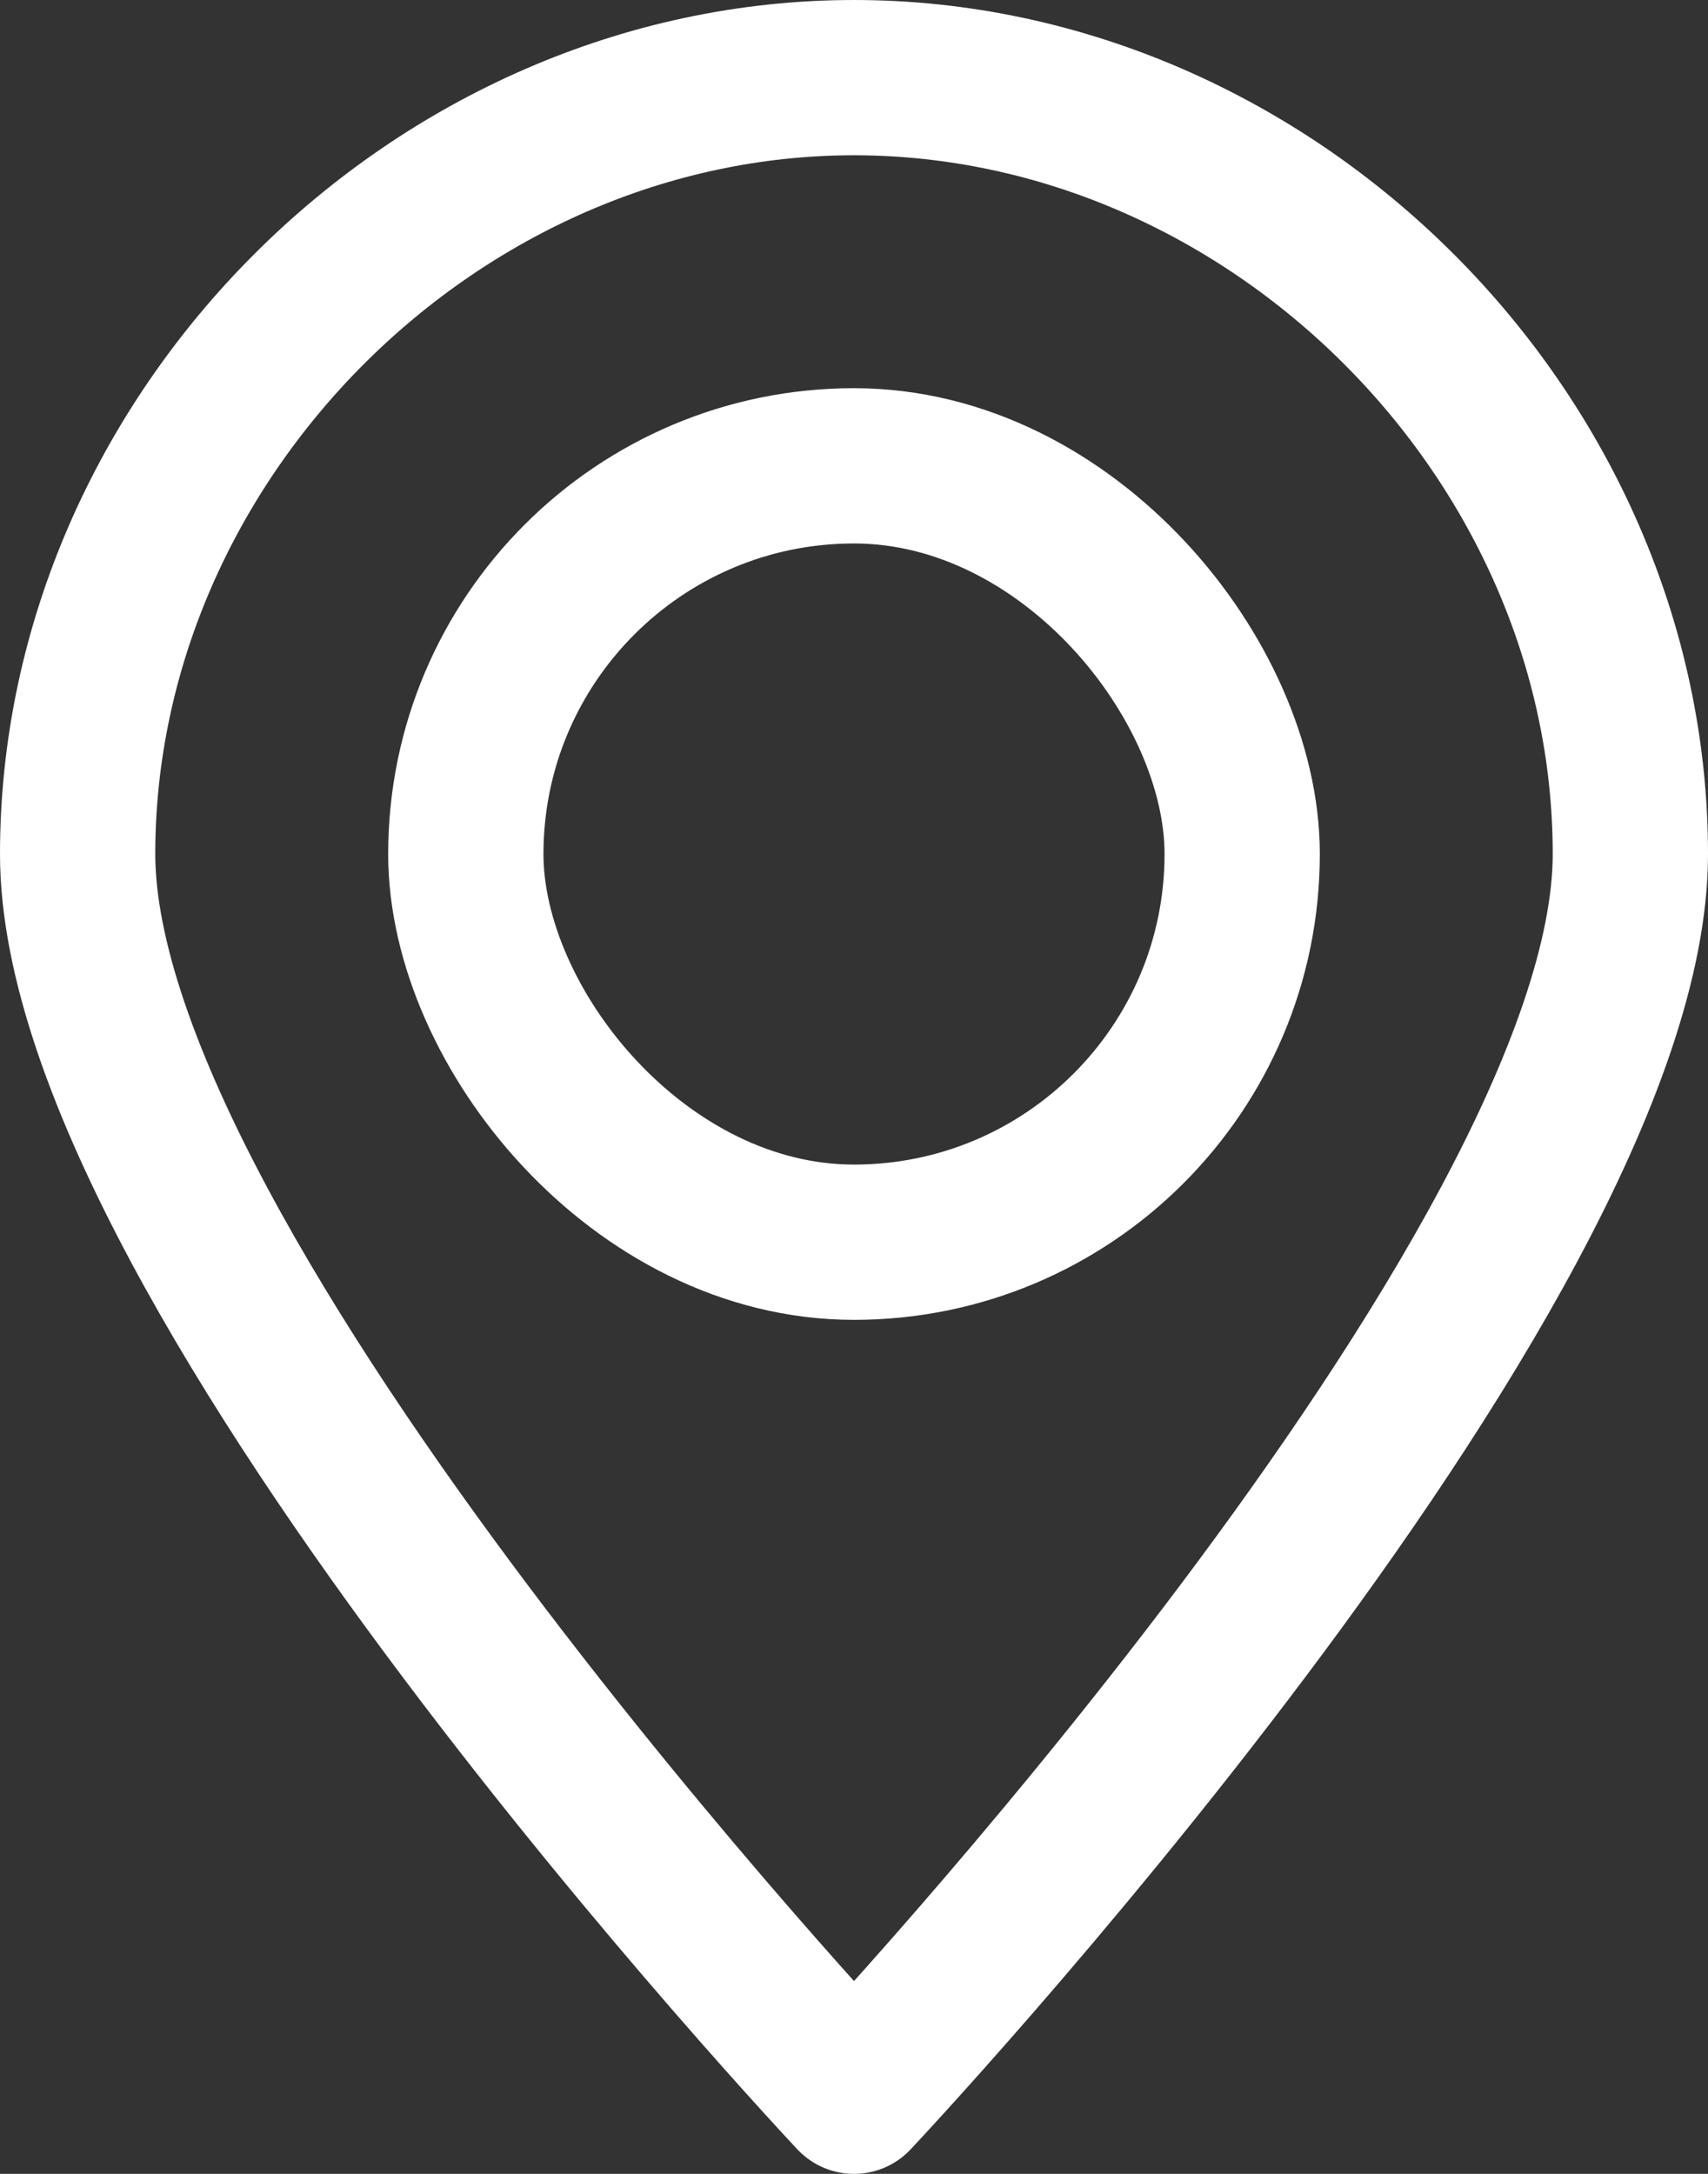<svg width="11" height="14" viewBox="0 0 11 14" fill="none" xmlns="http://www.w3.org/2000/svg">
<rect x="0" y="0" width="11" height="14" fill="#333333" stroke="none"/>
<path fill-rule="evenodd" clip-rule="evenodd" d="M5.5 0.5C8.192 0.5 10.5 2.808 10.5 5.5C10.5 8.192 5.5 13.5 5.5 13.5C5.5 13.5 0.5 8.192 0.5 5.5C0.5 2.808 2.808 0.5 5.5 0.5Z" stroke="white" stroke-linecap="round" stroke-linejoin="round"/>
<rect x="3" y="3" width="5" height="5" rx="2.5" stroke="white" stroke-linecap="round" stroke-linejoin="round"/>
</svg>
